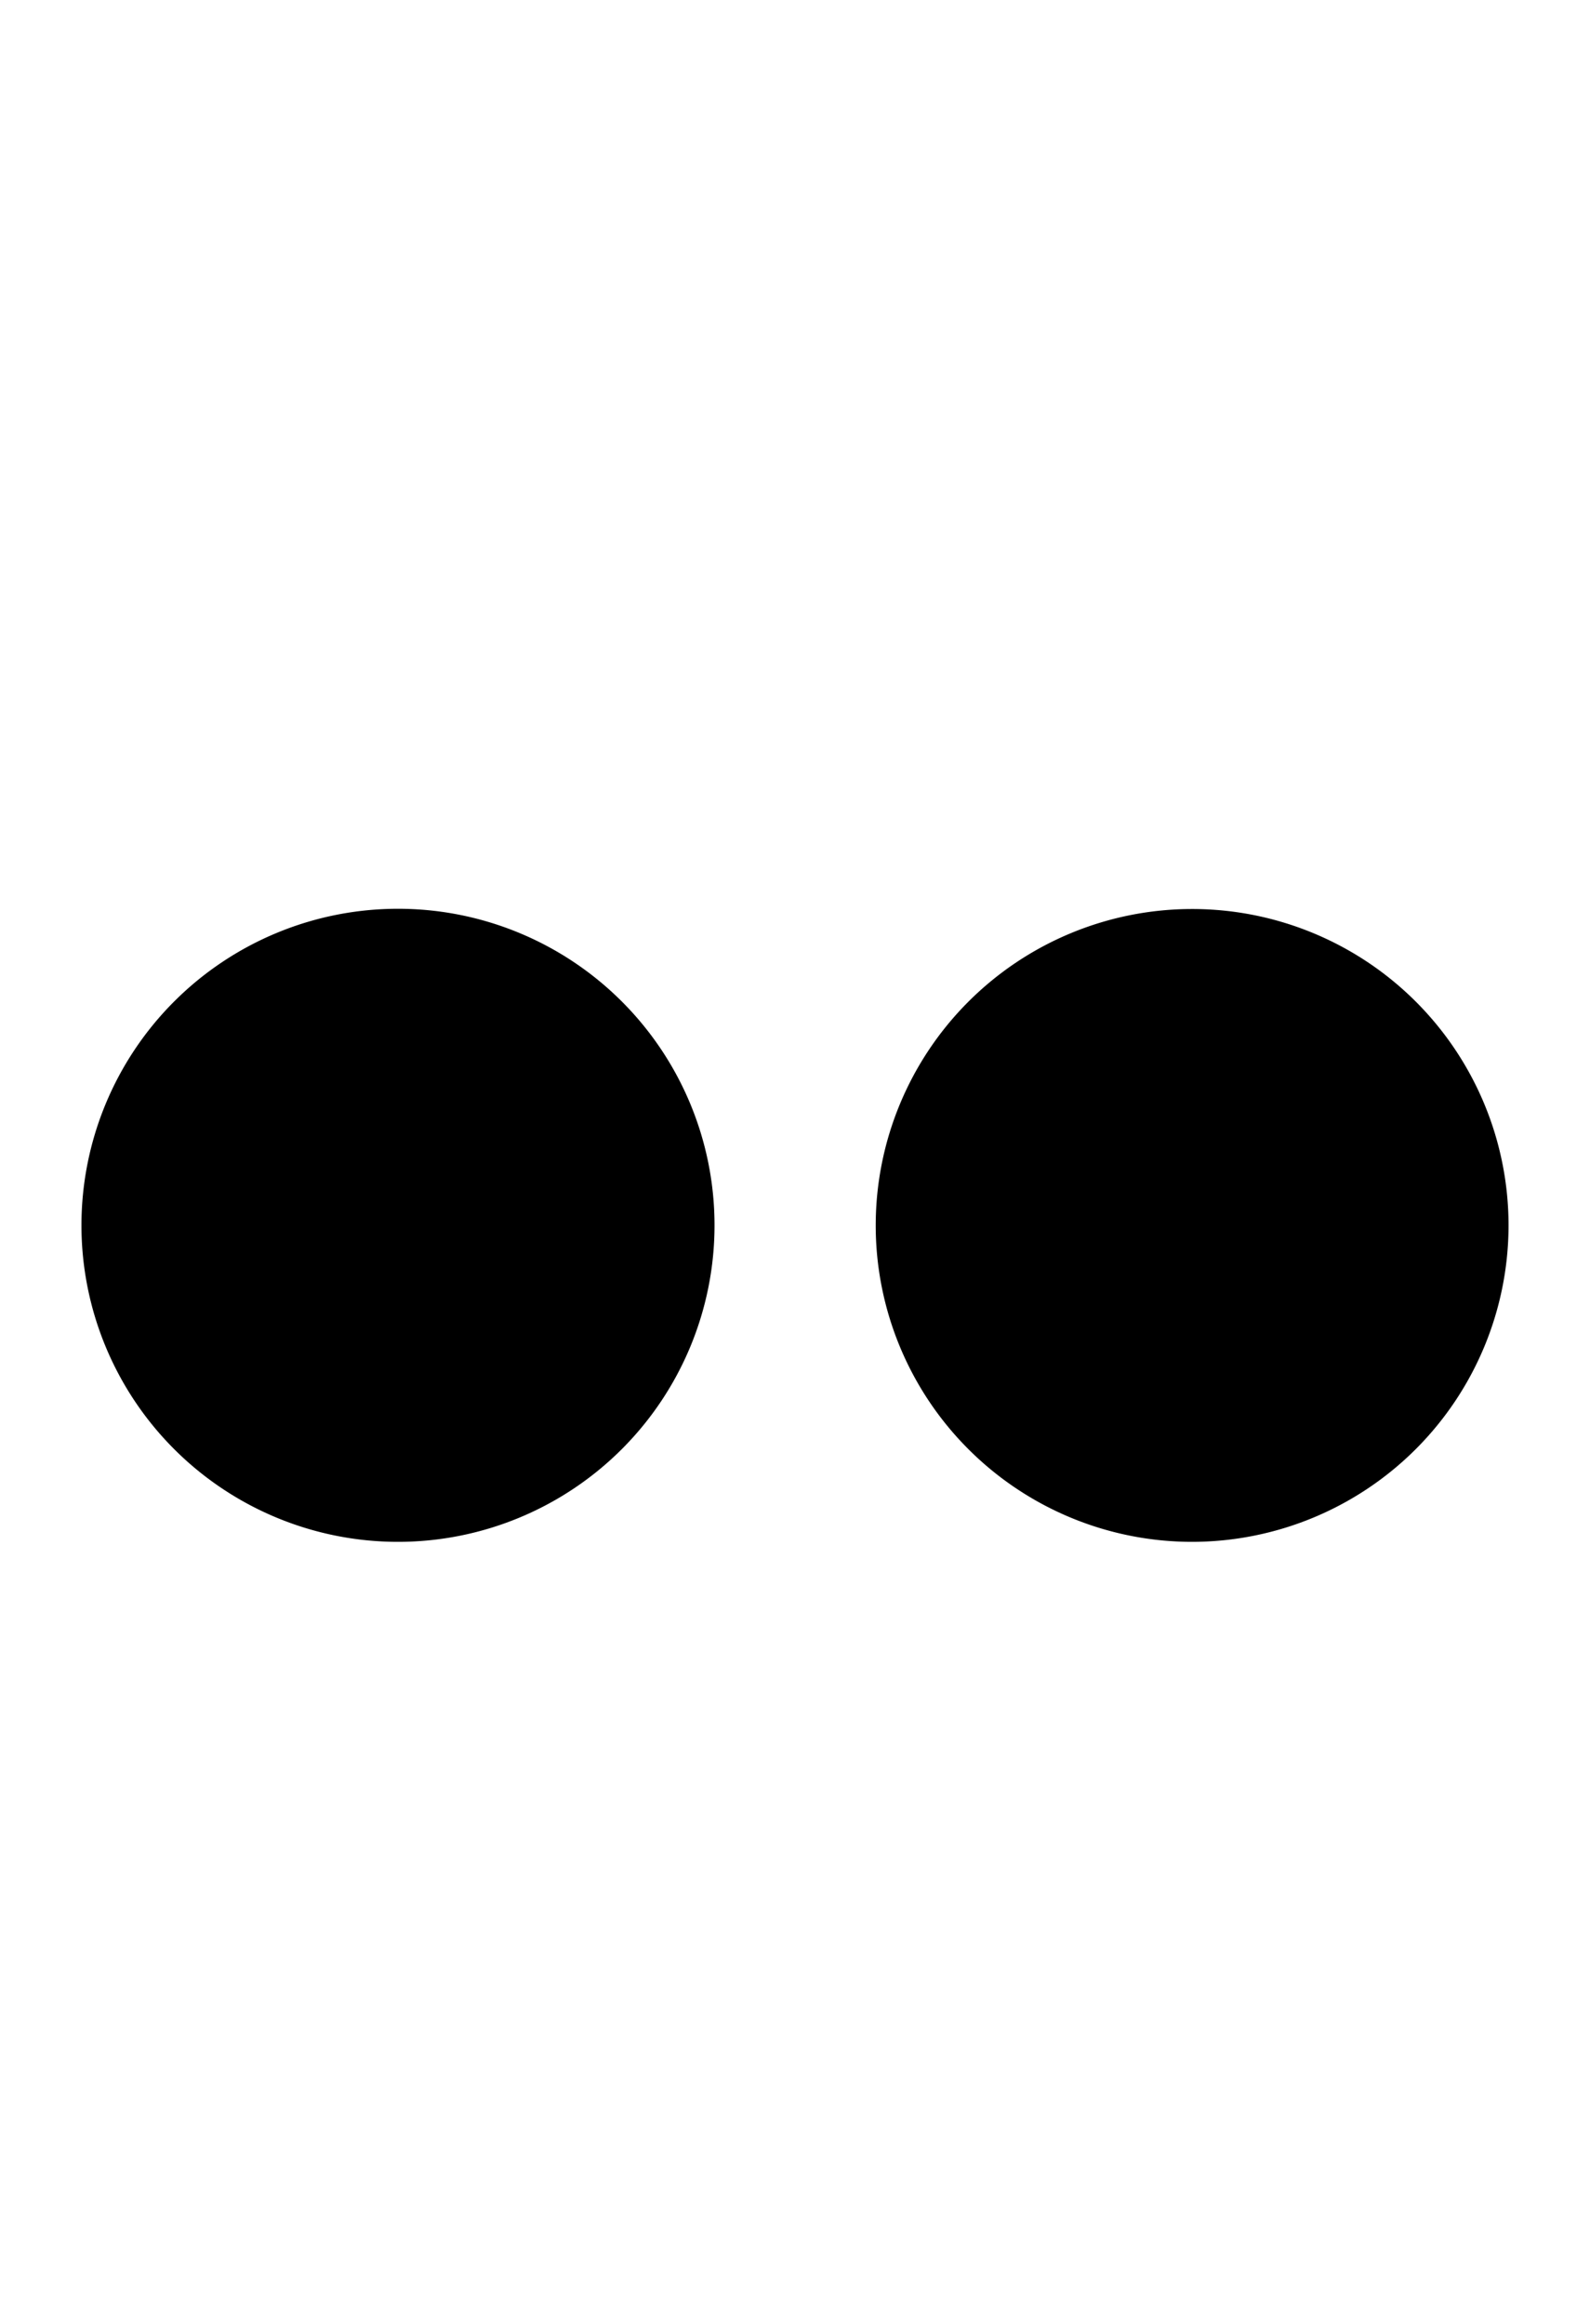 <svg xmlns="http://www.w3.org/2000/svg" viewBox="0 0 13 19" class="cf-icon-svg"><path d="M3.254 12.606a2.588 2.588 0 1 1 2.588-2.588 2.588 2.588 0 0 1-2.588 2.588zm9.08-2.588a2.587 2.587 0 1 0-2.588 2.588 2.589 2.589 0 0 0 2.588-2.588z"/></svg>